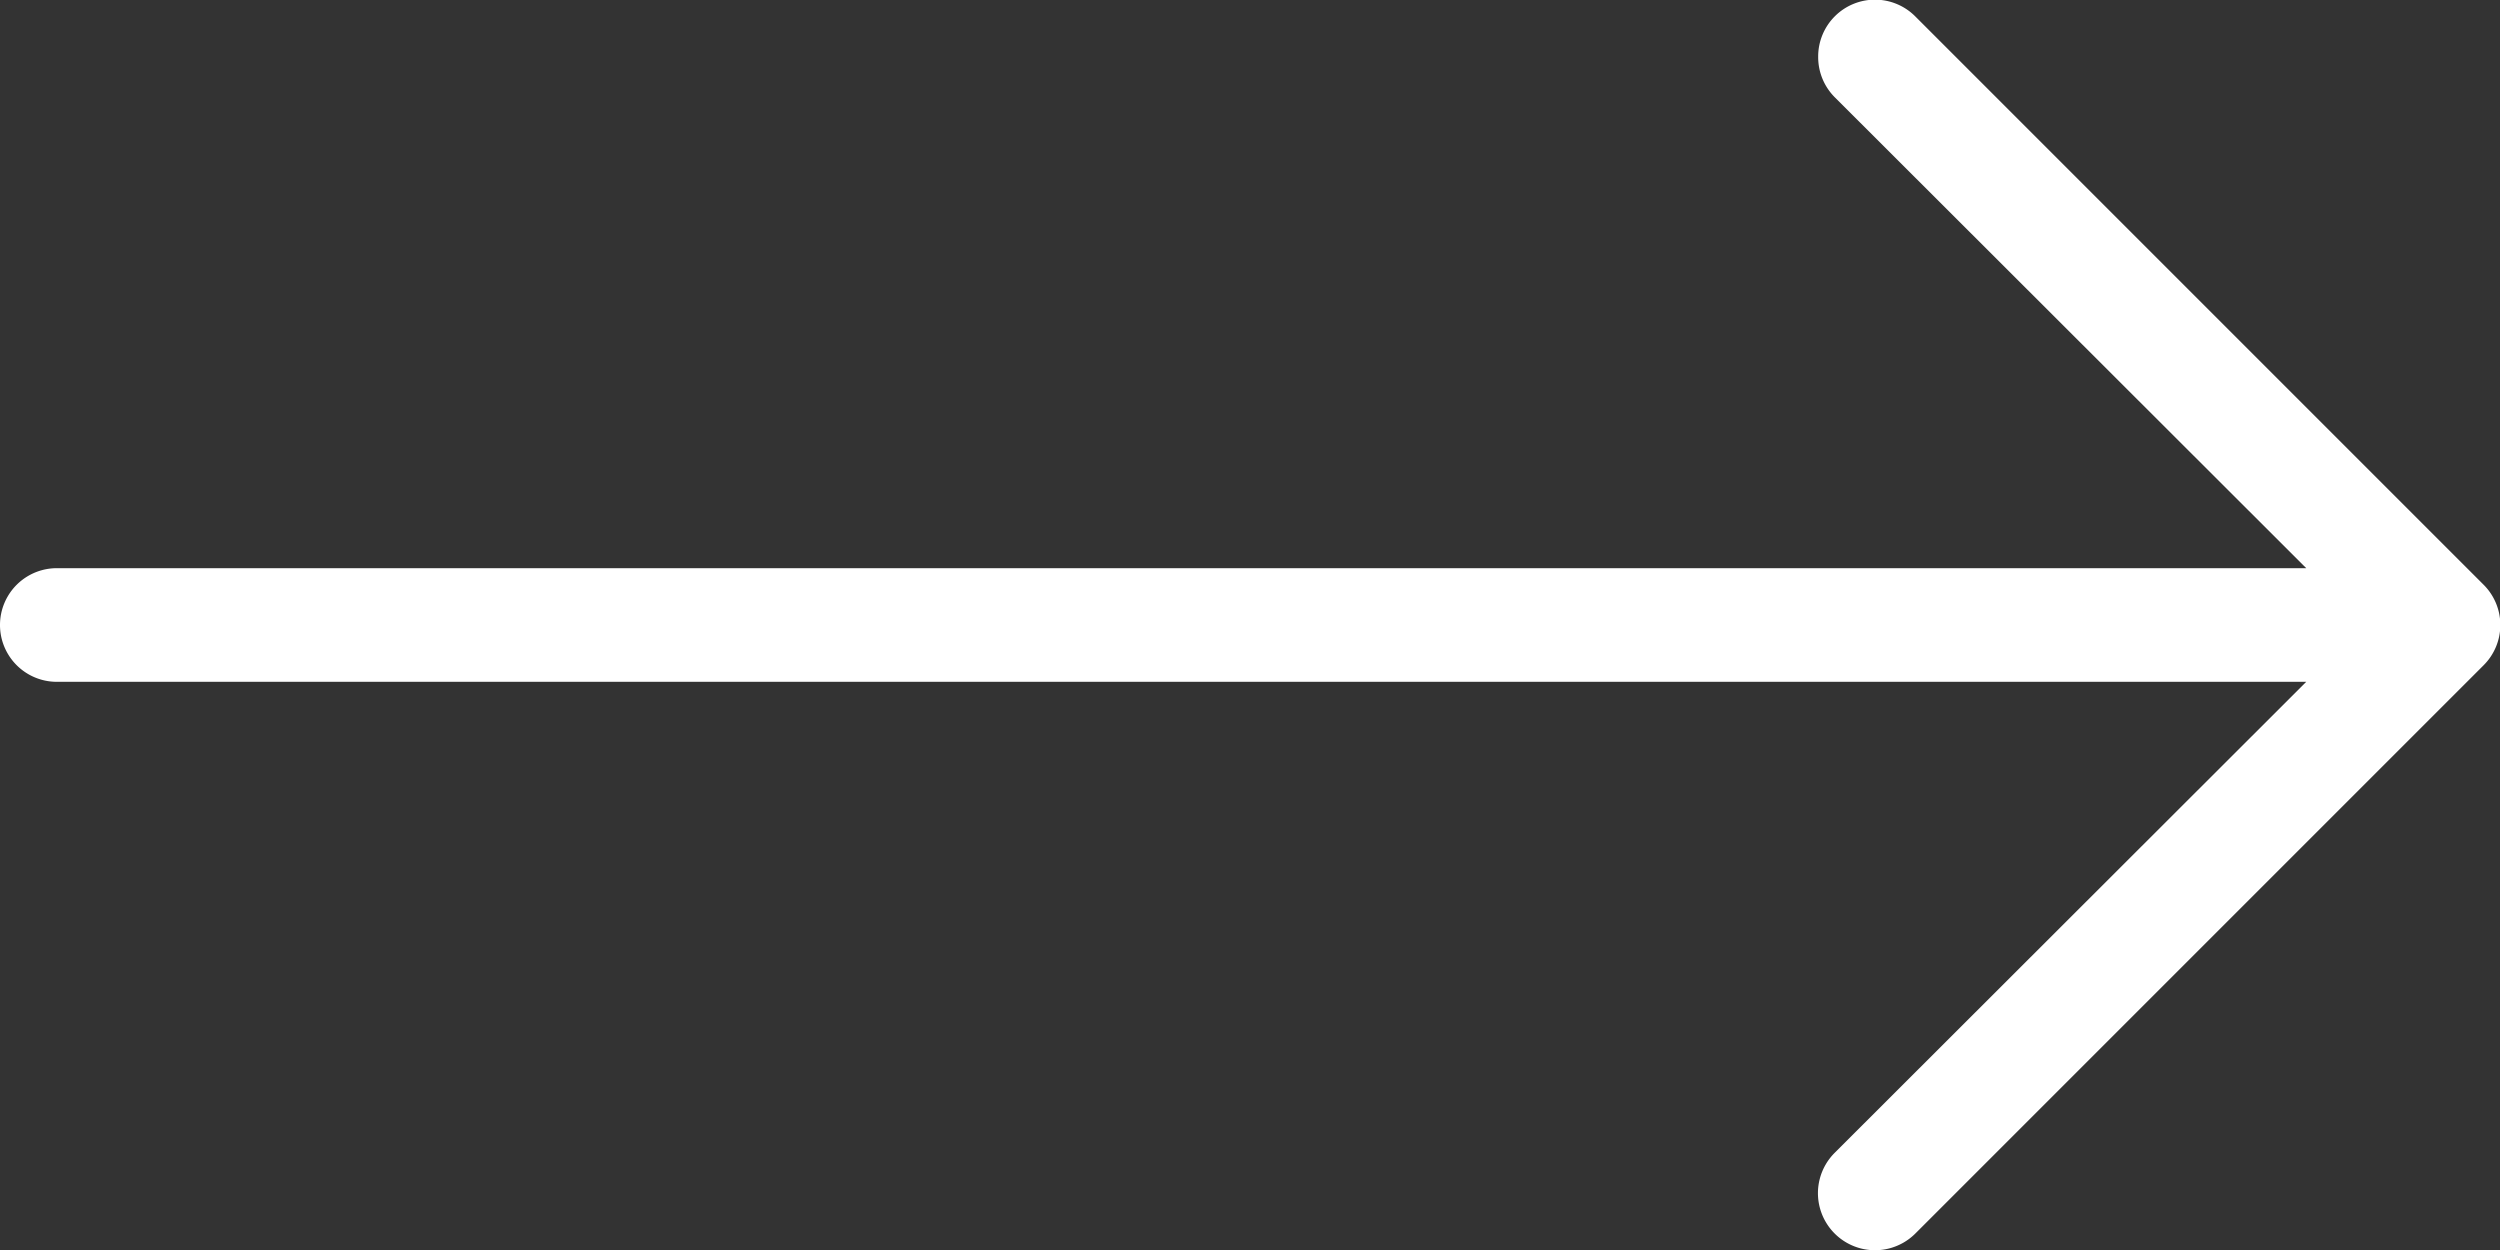<svg xmlns="http://www.w3.org/2000/svg" viewBox="0 0 44 22"><rect x="0" y="0" width="44" height="22" fill="#333333" stroke="none"/><defs><style>.cls-1{fill:#ffffff;}</style></defs><title>Arrow</title><g id="Layer_2" data-name="Layer 2"><g id="Arrows"><g id="Right_Arrow_1_2x.png" data-name="Right Arrow 1@2x.png"><path class="cls-1" d="M43.71,10.29l-10-10A1,1,0,0,0,32,1a1,1,0,0,0,.29.71L40.59,10H1a1,1,0,0,0,0,2H40.59l-8.3,8.29a1,1,0,0,0,1.42,1.42l10-10a1,1,0,0,0,0-1.42Z"/></g></g></g></svg>